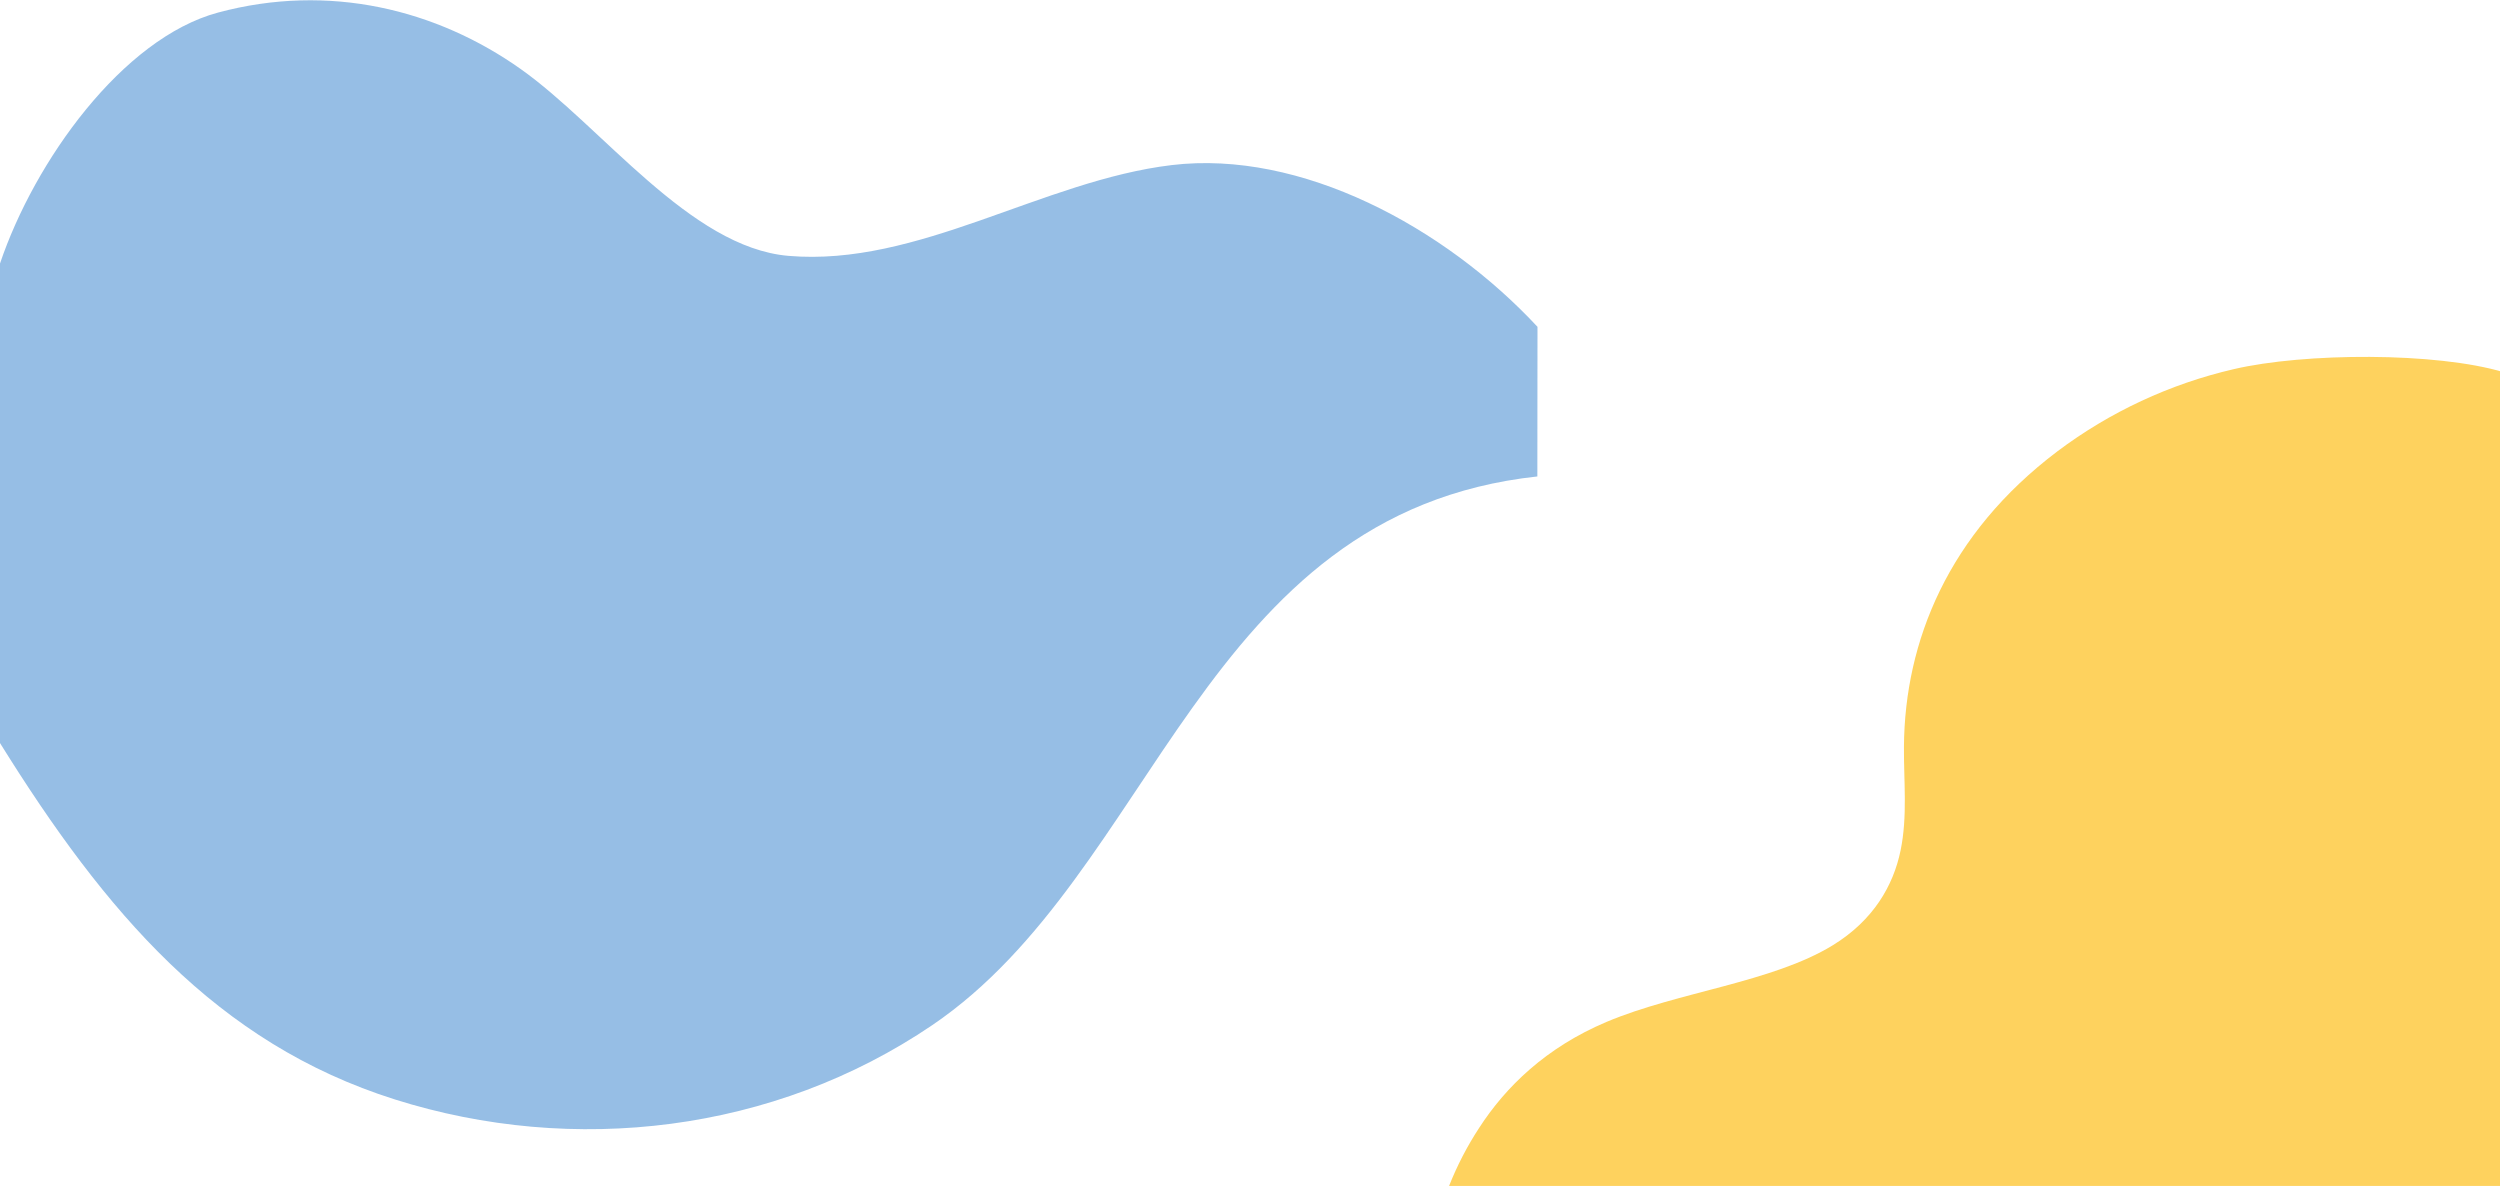 <svg width="1366" height="648" viewBox="0 0 1366 648" fill="none" xmlns="http://www.w3.org/2000/svg">
<path opacity="0.67" d="M1220.54 201.7C1185.64 209.778 1152.82 225.072 1124.18 246.6C1064.37 291.753 1040.77 350.575 1040.32 407.786C1040.16 426.815 1042.37 445.93 1038.45 464.819C1034.53 483.708 1023.8 502.782 1001.39 516.519C968.356 536.779 916.675 541.97 877.883 558.339C844.707 572.339 822.717 593.864 808.197 616.292C801.666 626.28 796.163 636.903 791.773 648H1367.22L1368 203.372C1331.04 192.3 1259.1 192.694 1220.54 201.7Z" fill="#FEBC10"/>
<path opacity="0.42" d="M215.761 600.738C313.361 631.561 422.832 618.855 509.338 560.169C631.874 477.039 655.989 280.322 840.012 260.329L840.086 178.575C789.242 123.924 710.766 81.761 640.254 90.199C569.742 98.637 501.464 145.891 430.754 139.799C376.939 135.164 328.919 69.185 284.58 37.764C238.613 5.189 179.78 -9.476 119.1 6.876C66.908 20.942 18.83 88.09 0 144V406C57.515 498.434 118.165 569.915 215.761 600.738Z" fill="#0665C1"/>
</svg>
